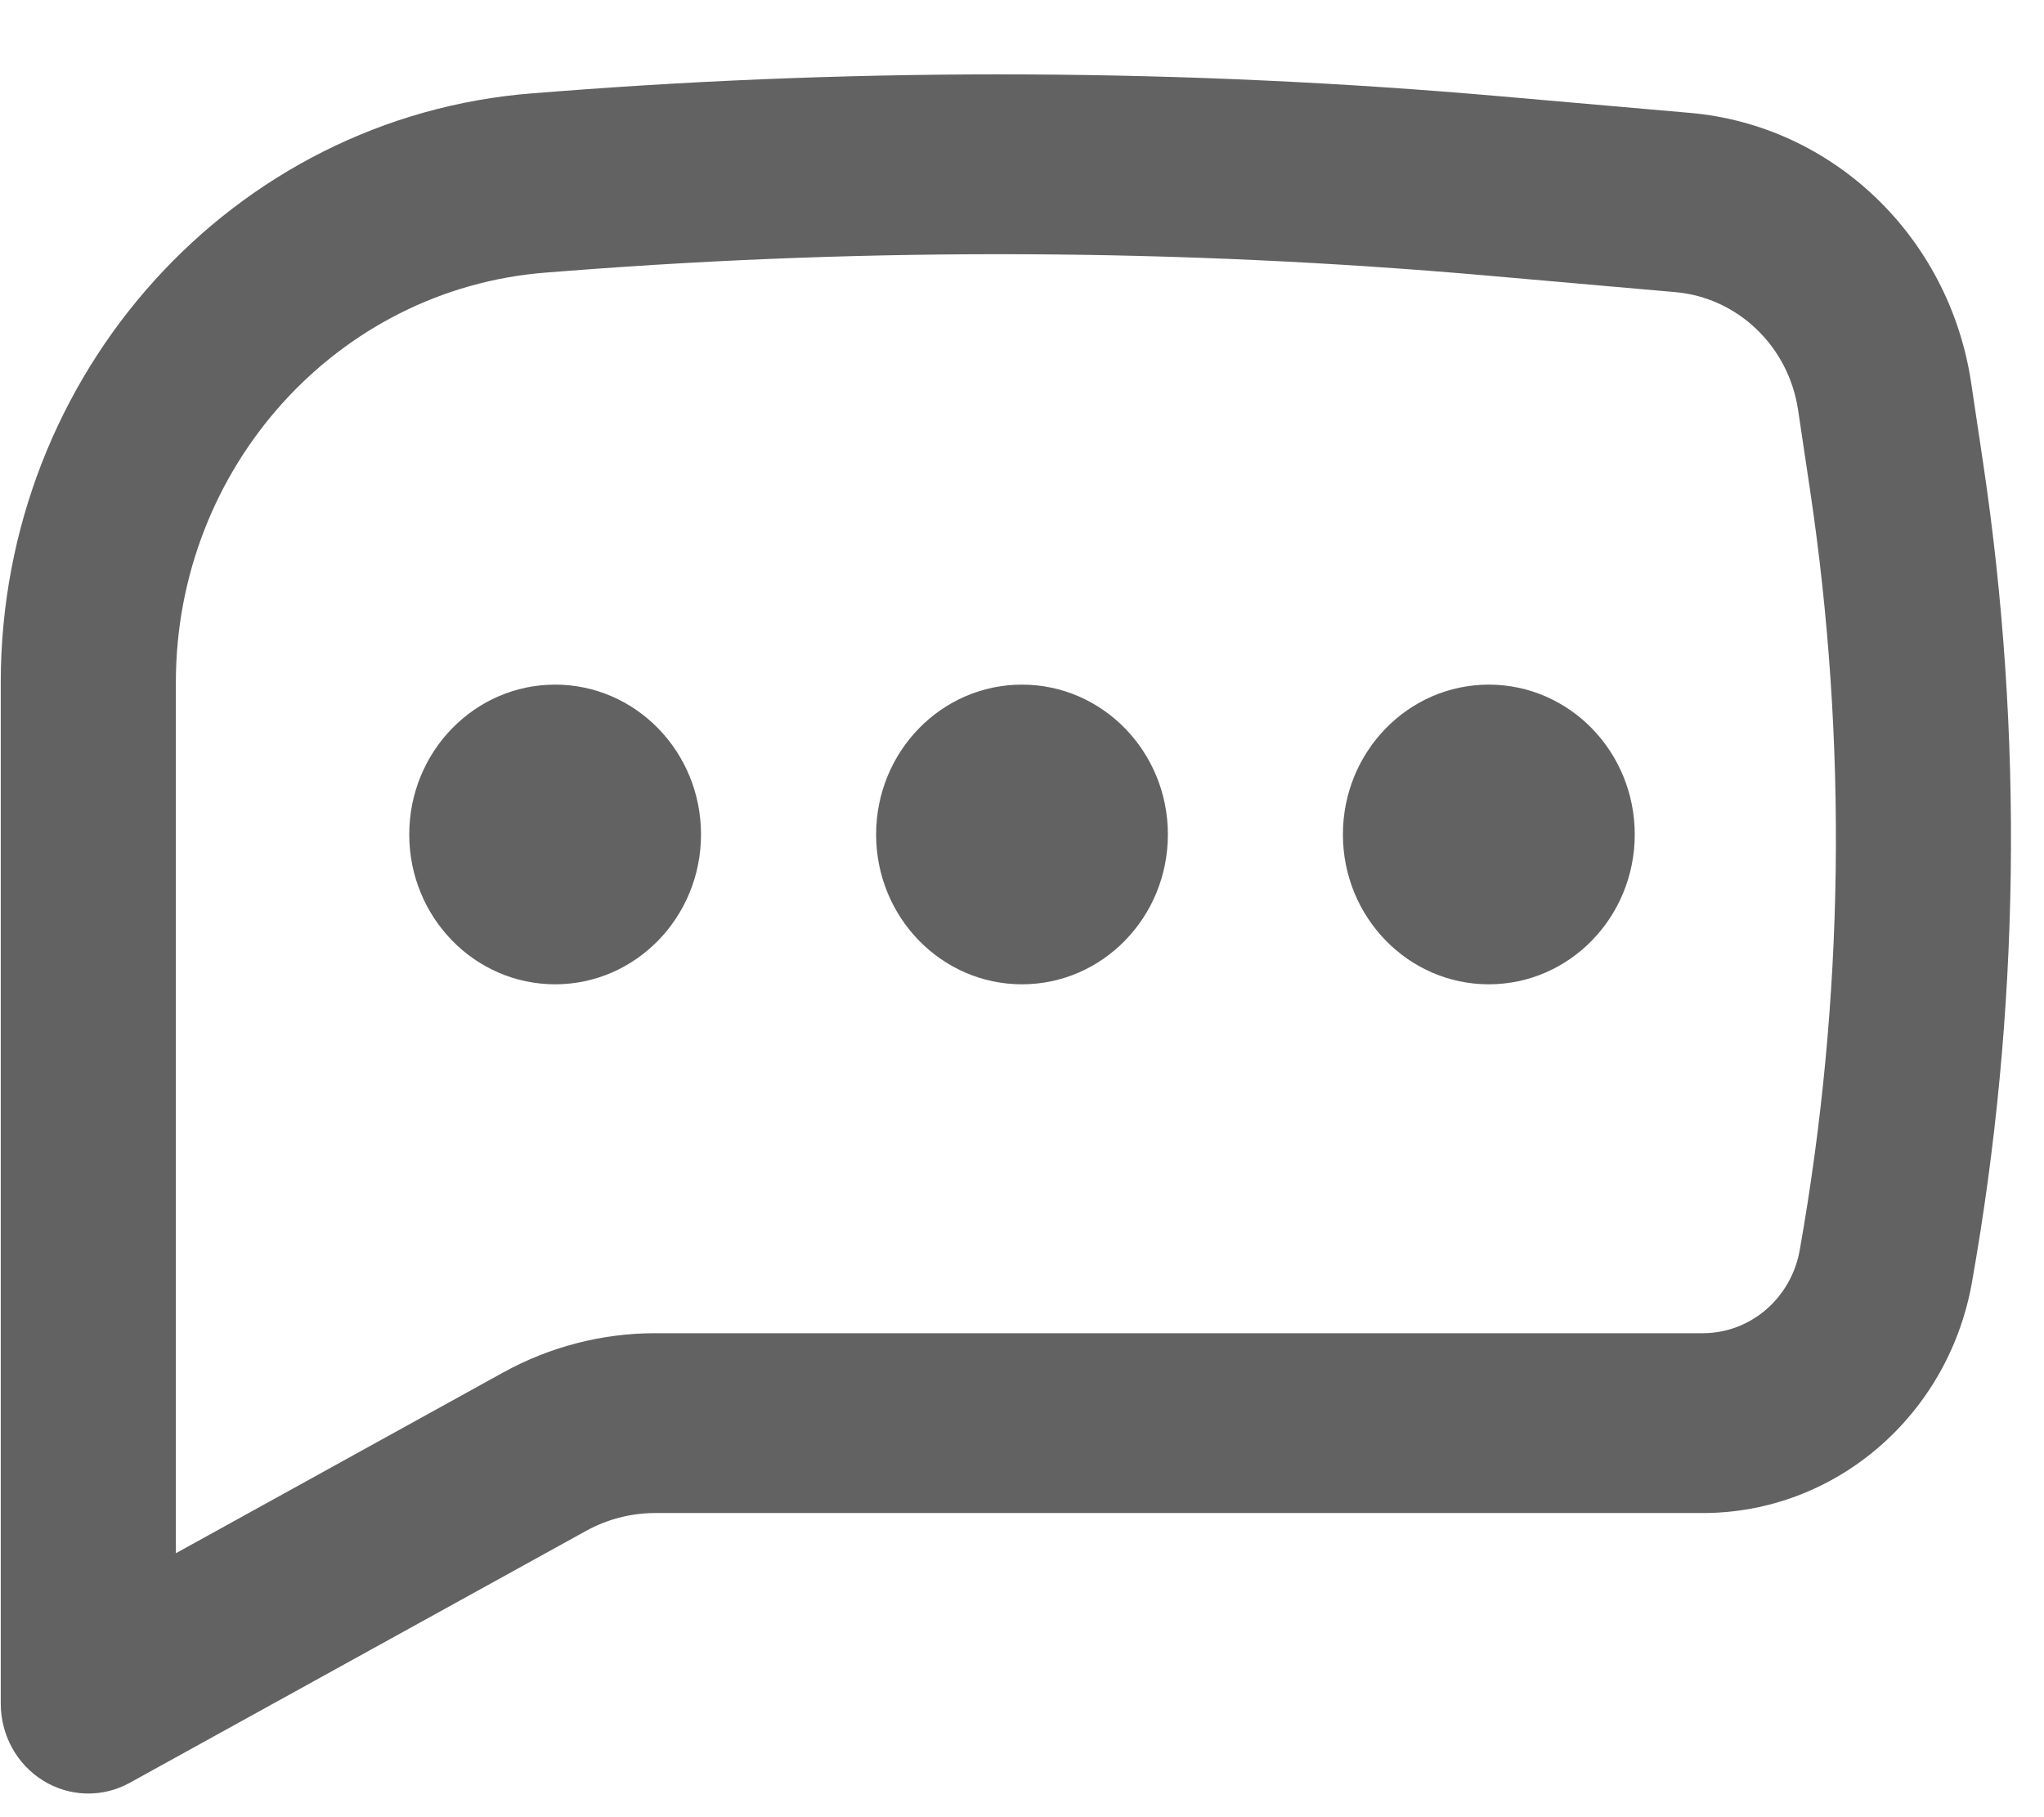 <svg width="27" height="24" viewBox="0 0 27 24" fill="none" xmlns="http://www.w3.org/2000/svg">
<path d="M7.333 9.042C6.269 9.042 5.406 9.928 5.406 11.021C5.406 12.114 6.269 13 7.333 13C8.397 13 9.26 12.114 9.26 11.021C9.26 9.928 8.397 9.042 7.333 9.042Z" fill="#626262"/>
<path d="M13.5 9.042C12.435 9.042 11.573 9.928 11.573 11.021C11.573 12.114 12.435 13 13.5 13C14.564 13 15.427 12.114 15.427 11.021C15.427 9.928 14.564 9.042 13.5 9.042Z" fill="#626262"/>
<path d="M17.739 11.021C17.739 9.928 18.602 9.042 19.666 9.042C20.731 9.042 21.594 9.928 21.594 11.021C21.594 12.114 20.731 13 19.666 13C18.602 13 17.739 12.114 17.739 11.021Z" fill="#626262"/>
<path fill-rule="evenodd" clip-rule="evenodd" d="M19.822 1.272C15.668 0.908 11.493 0.887 7.336 1.209L7.038 1.232C3.074 1.539 0.01 4.932 0.01 9.014V22.5C0.01 22.918 0.224 23.305 0.573 23.519C0.922 23.734 1.356 23.744 1.714 23.546L7.743 20.218C8.023 20.064 8.337 19.983 8.655 19.983H22.494C24.239 19.983 25.735 18.701 26.048 16.938C26.682 13.364 26.732 9.706 26.196 6.115L26.038 5.057C25.75 3.131 24.216 1.657 22.325 1.491L19.822 1.272ZM7.51 3.577C11.543 3.265 15.595 3.285 19.625 3.638L22.129 3.858C22.955 3.93 23.627 4.574 23.752 5.417L23.91 6.475C24.407 9.805 24.361 13.197 23.773 16.512C23.66 17.146 23.122 17.608 22.494 17.608H8.655C7.955 17.608 7.265 17.786 6.648 18.126L2.323 20.514V9.014C2.323 6.174 4.454 3.814 7.212 3.6L7.51 3.577Z" fill="#626262"/>
</svg>
